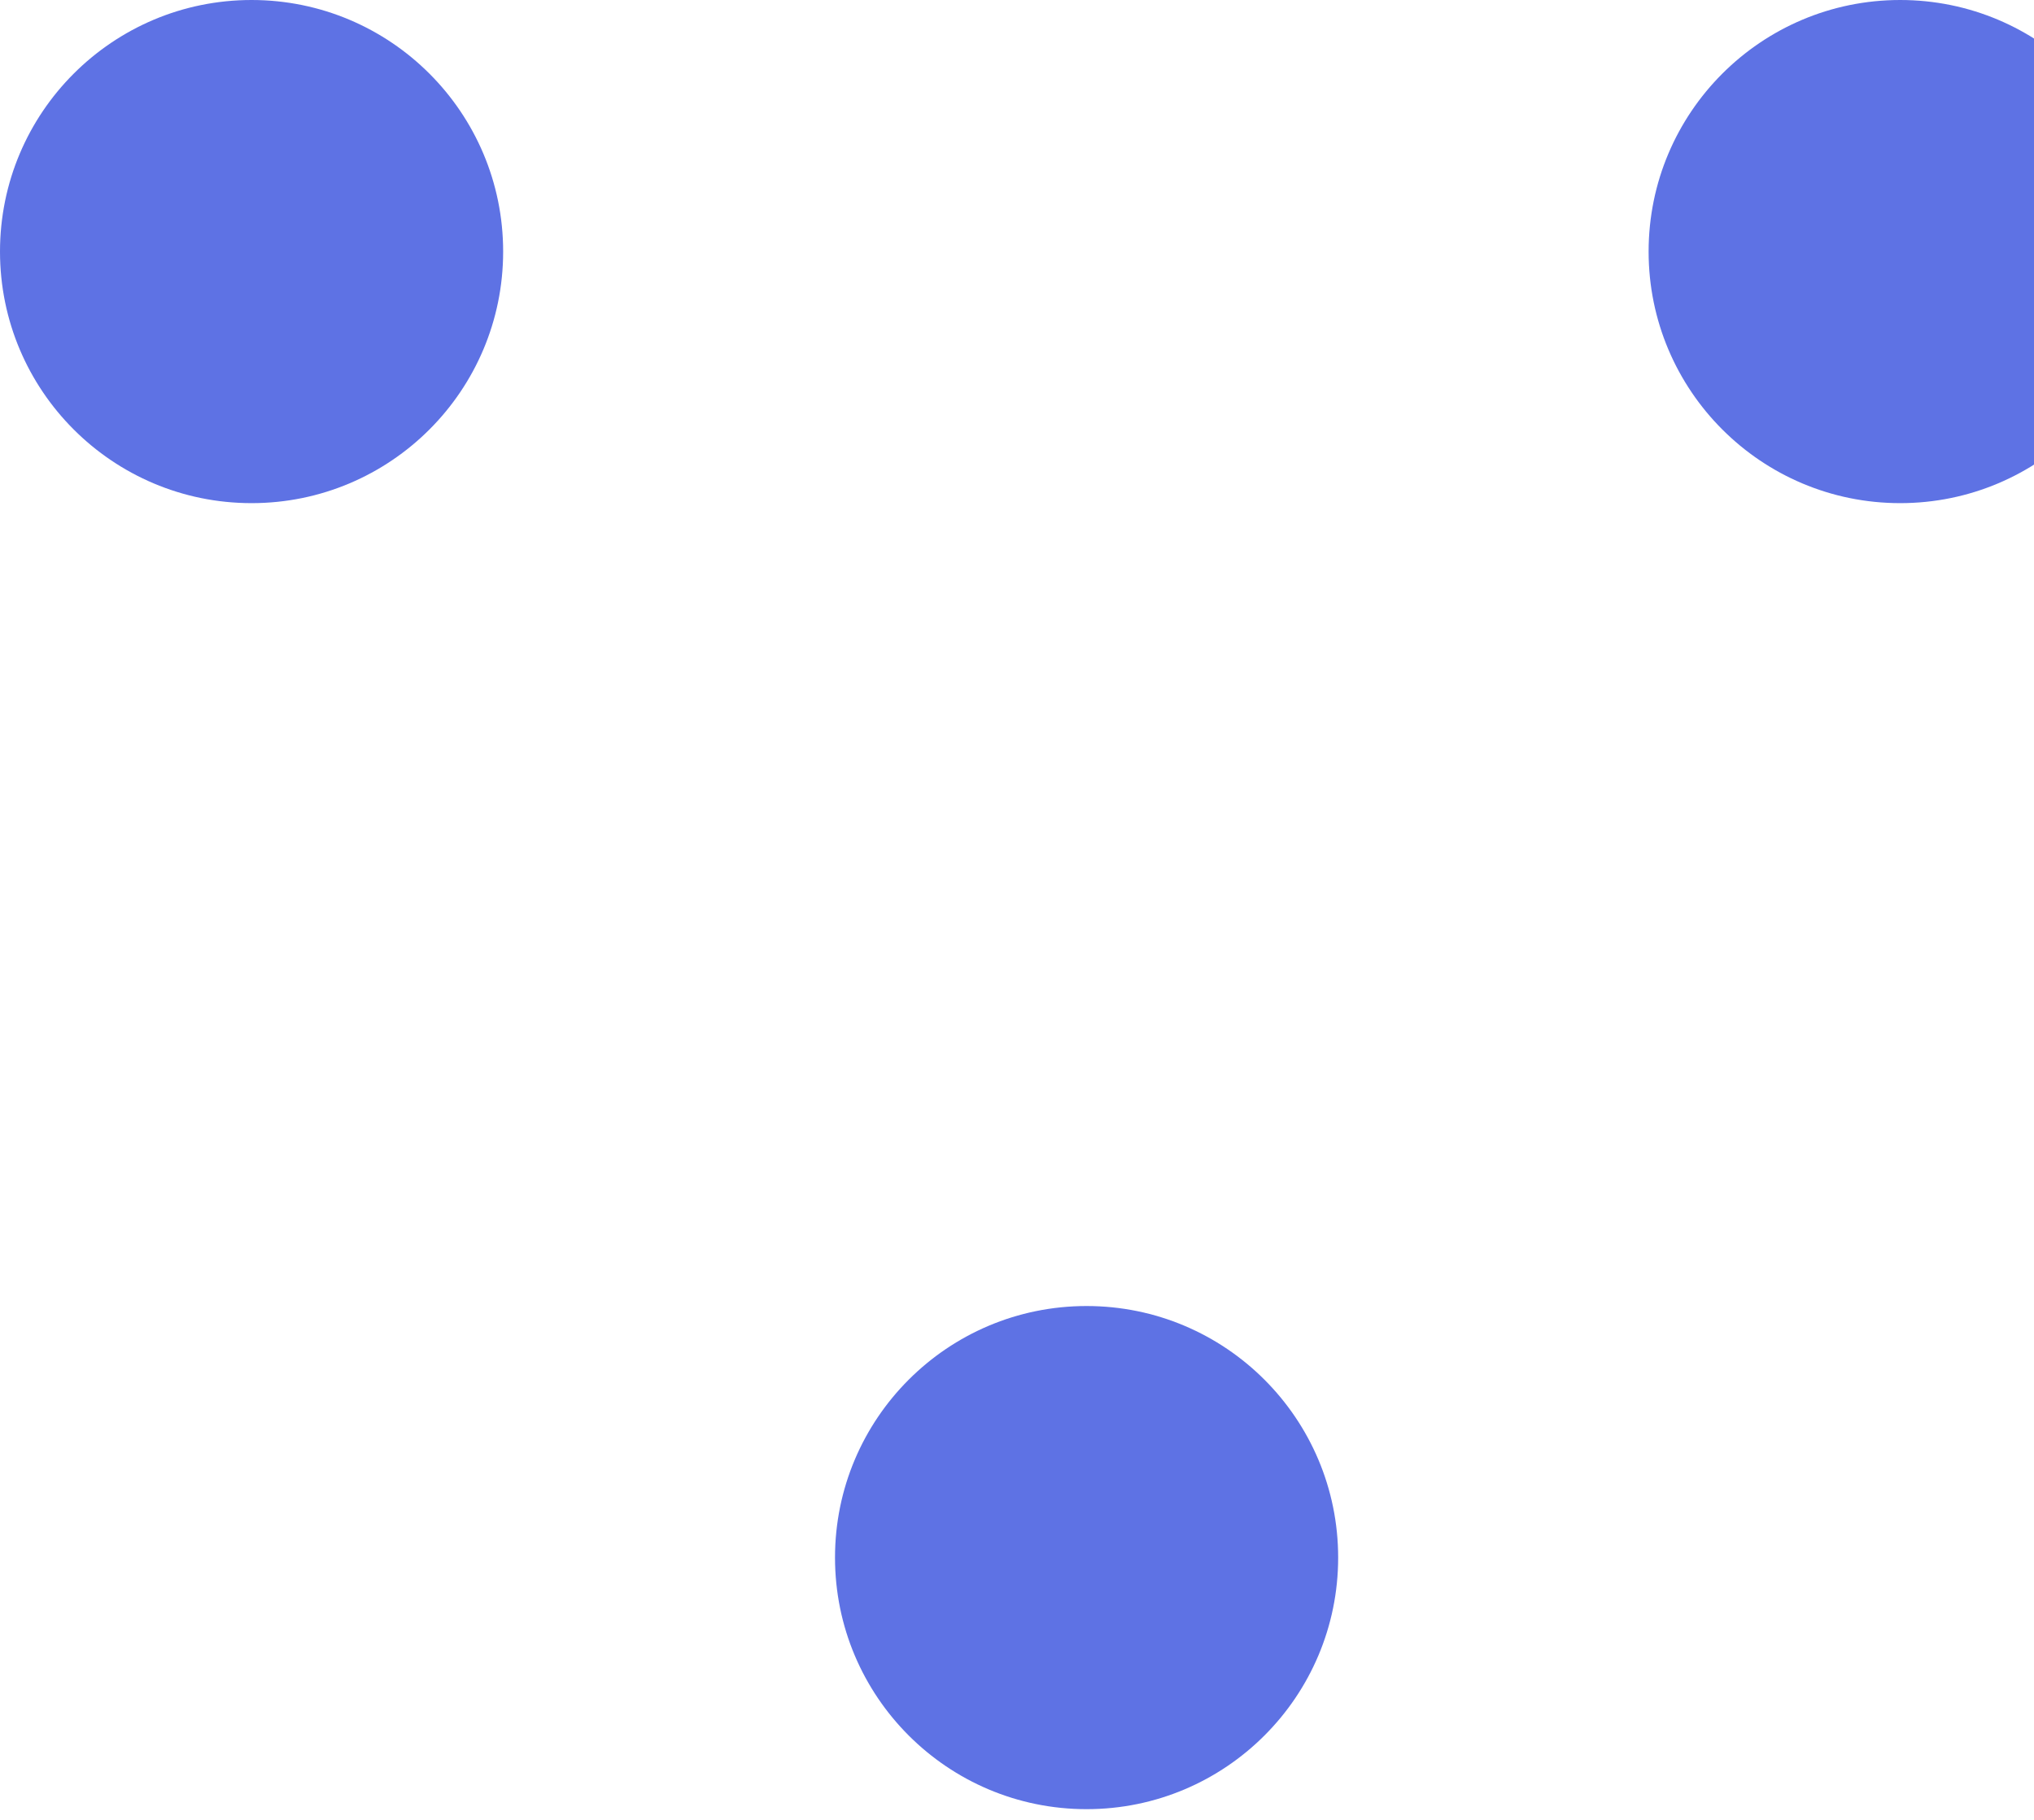<svg width="38" height="34" viewBox="0 0 38 34" fill="none" xmlns="http://www.w3.org/2000/svg">
<path d="M4.7 9.4C7.296 9.4 9.4 7.296 9.4 4.7C9.4 2.104 7.296 0 4.7 0C2.104 0 0 2.104 0 4.7C0 7.296 2.104 9.4 4.7 9.4Z" fill="#5E72E4"/>
<path d="M35.5 9.4C38.096 9.4 40.2 7.296 40.2 4.7C40.2 2.104 38.096 0 35.5 0C32.904 0 30.8 2.104 30.8 4.7C30.8 7.296 32.904 9.4 35.5 9.4Z" fill="#5E72E4"/>
<path d="M20.3 33.8C22.896 33.8 25 31.696 25 29.1C25 26.504 22.896 24.4 20.3 24.4C17.704 24.4 15.6 26.504 15.6 29.1C15.6 31.696 17.704 33.8 20.3 33.8Z" fill="#5E72E4"/>
</svg>
